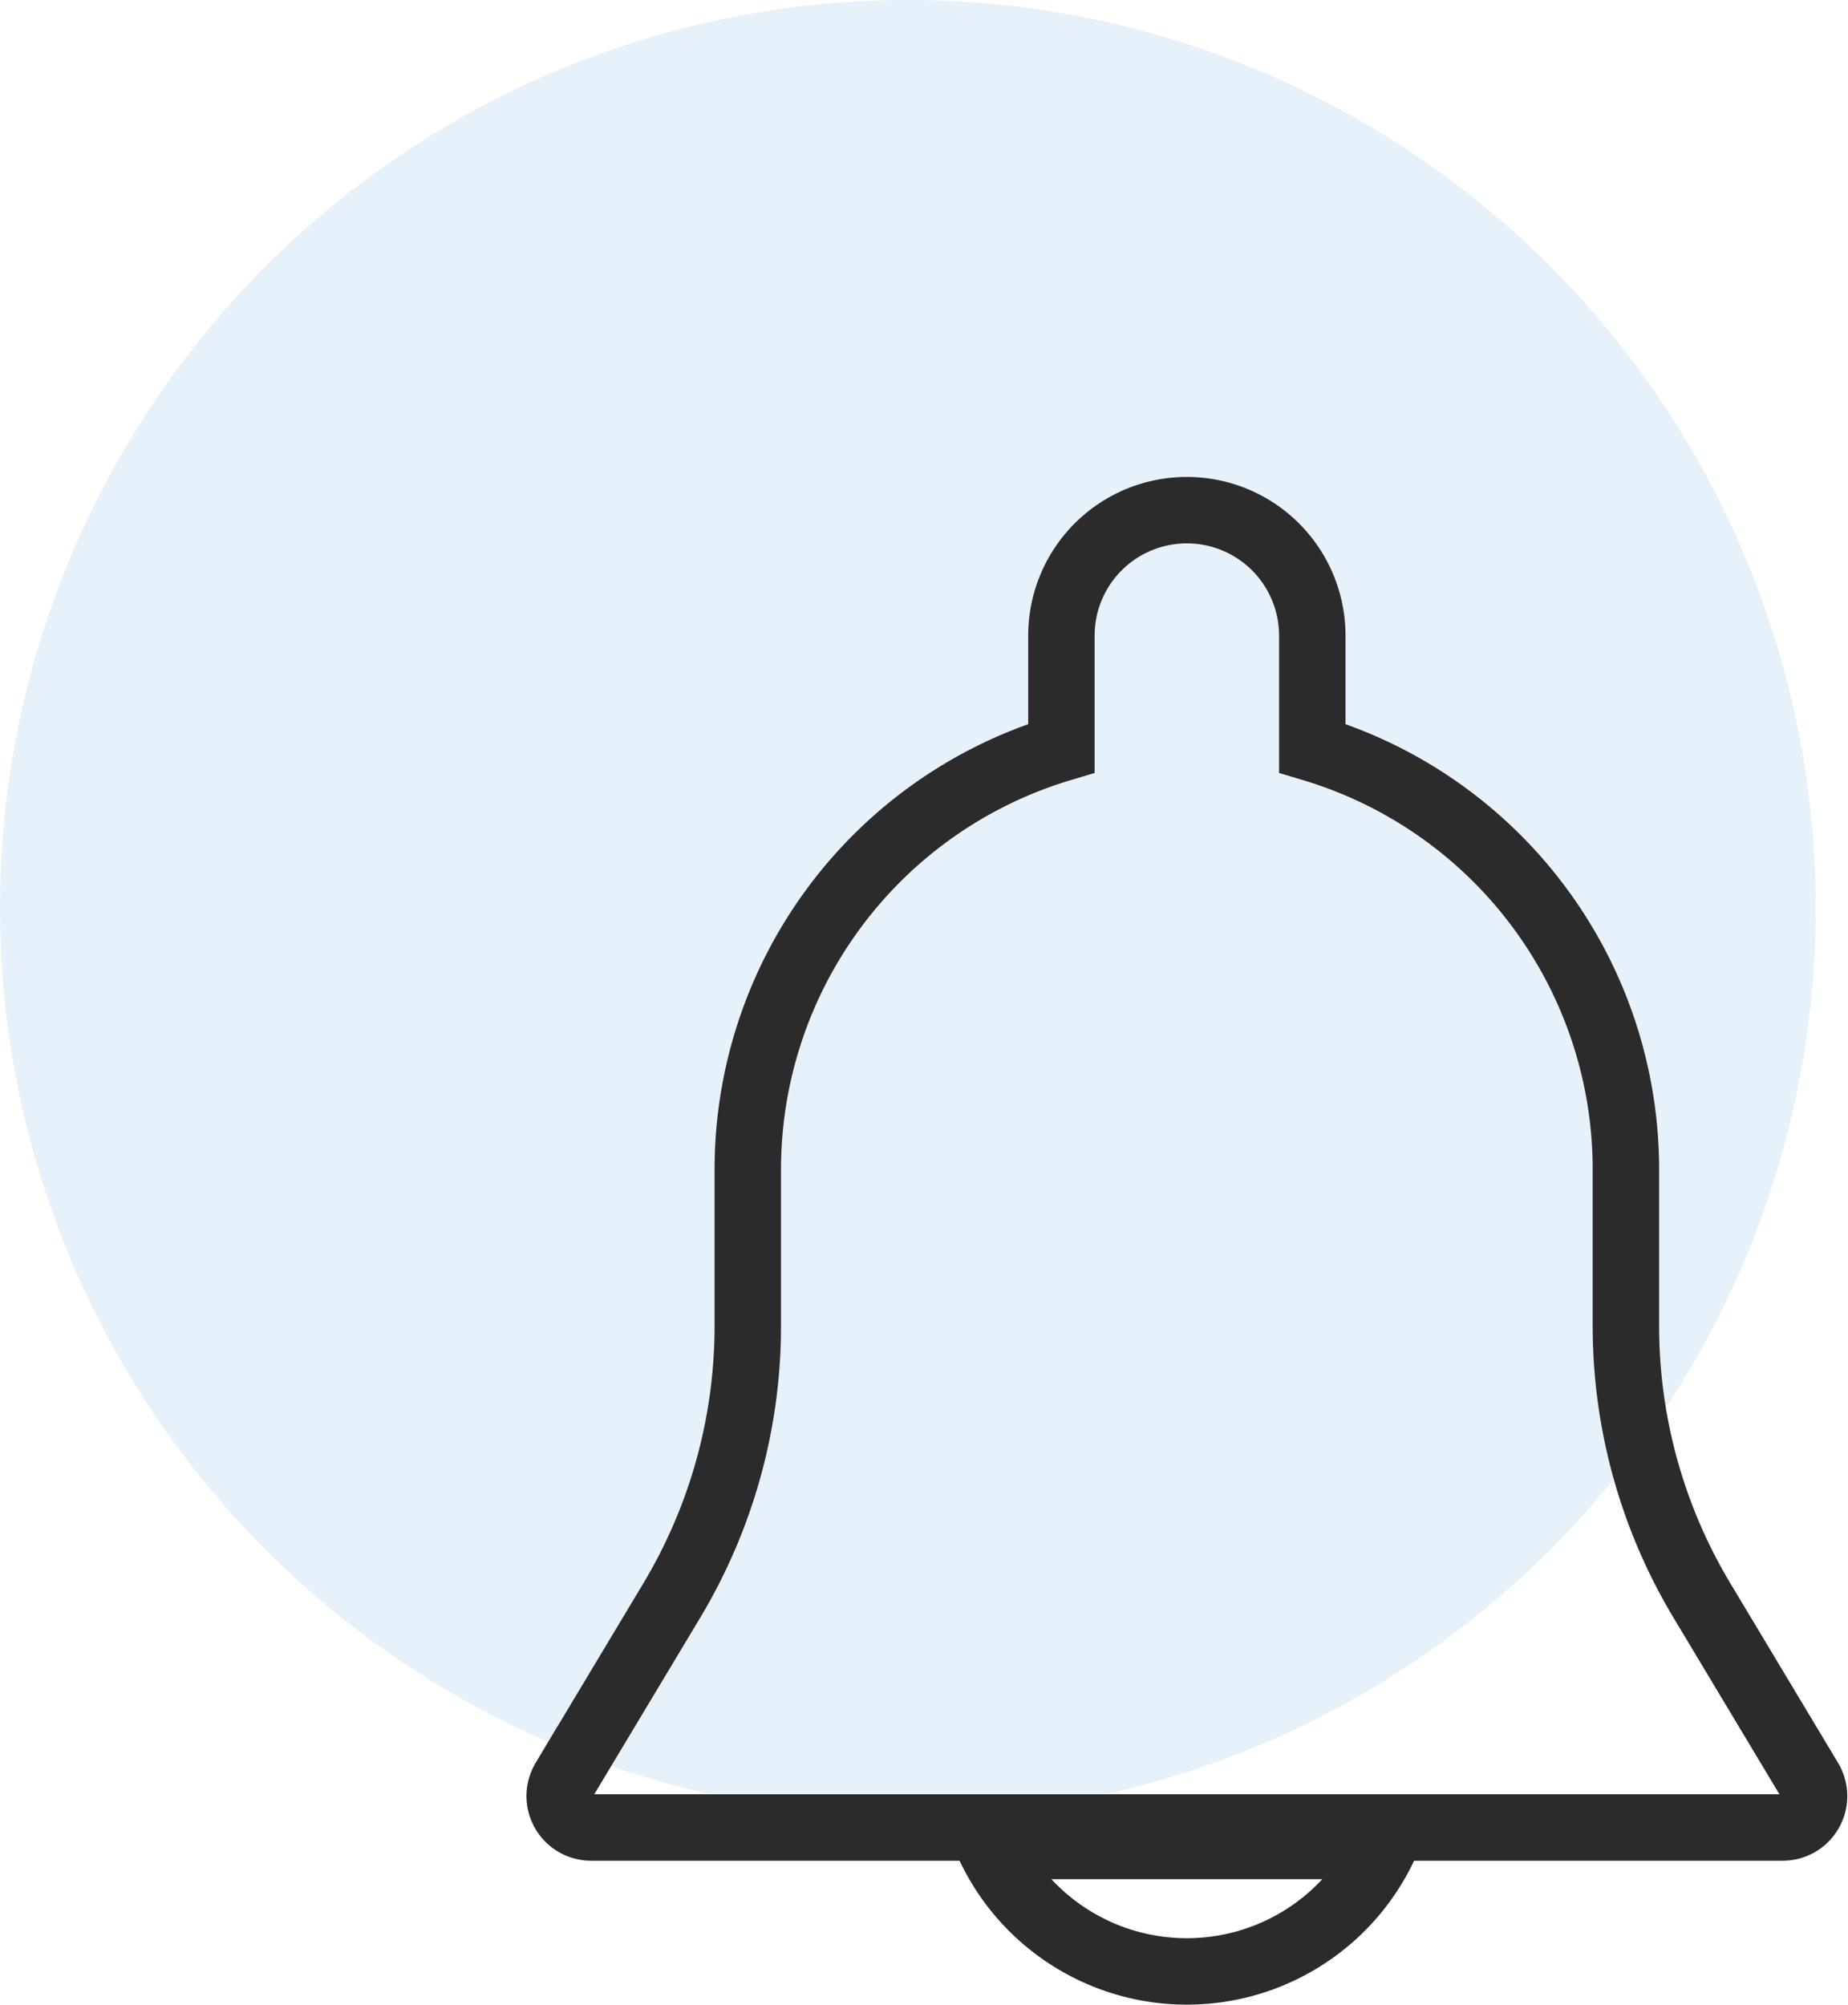 <svg xmlns="http://www.w3.org/2000/svg" width="83.457" height="90.519" viewBox="0 0 83.457 90.519">
  <g id="Group_3503" data-name="Group 3503" transform="translate(-638 -3879)">
    <g id="Group_3441" data-name="Group 3441" transform="translate(150 2943)">
      <circle id="Ellipse_431" data-name="Ellipse 431" cx="41" cy="41" r="41" transform="translate(488 936)" fill="rgba(6,117,193,0.1)"/>
    </g>
    <g id="Group_3443" data-name="Group 3443" transform="translate(-42 140)">
      <g id="Group_573" data-name="Group 573" transform="translate(705.275 3762.036)">
        <g id="Group_572" data-name="Group 572">
          <path id="Path_42999" data-name="Path 42999" d="M99.124,57.34,94.26,49.233a24.081,24.081,0,0,1-3.433-12.39v-7.1A19.853,19.853,0,0,0,76.664,10.75V5.665a5.665,5.665,0,1,0-11.33,0V10.75A19.853,19.853,0,0,0,51.171,29.742v7.1a24.1,24.1,0,0,1-3.43,12.387l-4.864,8.107a1.419,1.419,0,0,0,1.212,2.147H97.908a1.416,1.416,0,0,0,1.215-2.144Z" transform="translate(-42.675 0)" fill="none" stroke="#2b2b2c" stroke-width="3"/>
        </g>
      </g>
      <g id="Group_575" data-name="Group 575" transform="translate(724.679 3824.353)">
        <g id="Group_574" data-name="Group 574" transform="translate(0 -2)">
          <path id="Path_43000" data-name="Path 43000" d="M188.815,469.333a9.854,9.854,0,0,0,17.839,0Z" transform="translate(-188.815 -469.333)" fill="none" stroke="#2b2b2c" stroke-width="3"/>
        </g>
      </g>
    </g>
  </g>
</svg>
